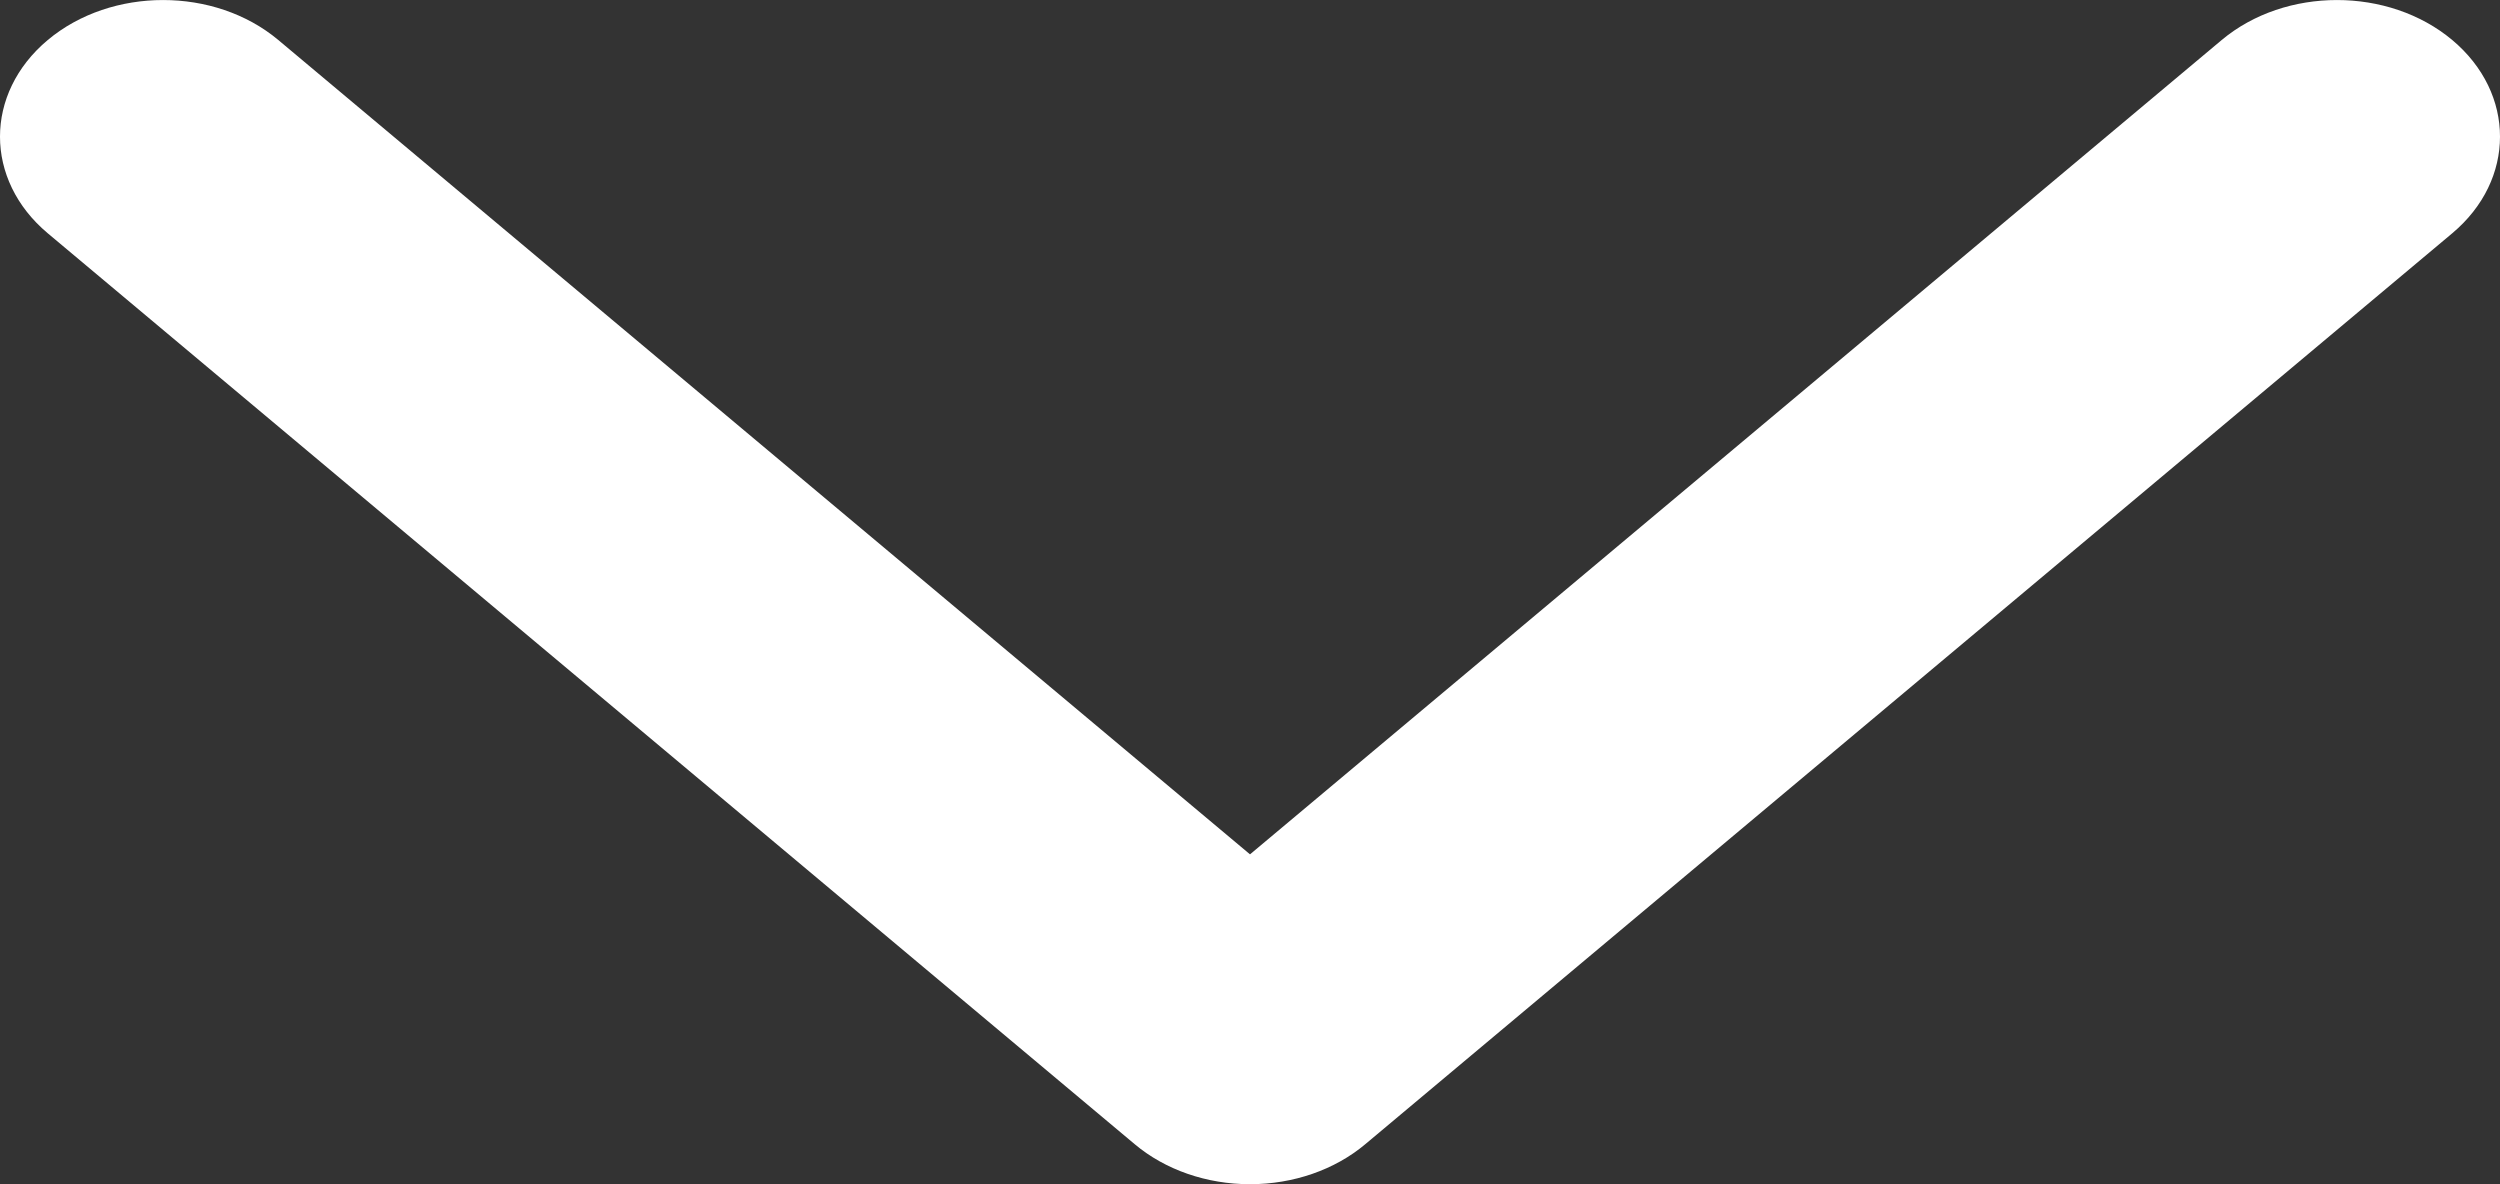 <svg width="19" height="9" viewBox="0 0 19 9" fill="none" xmlns="http://www.w3.org/2000/svg">
<rect x="0" y="0" width="19" height="9" fill="#333333" stroke="none"/>
<path fill-rule="evenodd" clip-rule="evenodd" d="M18.637 0.304C18.153 -0.101 17.369 -0.101 16.885 0.304L9.5 6.493L2.115 0.304C1.632 -0.101 0.847 -0.101 0.363 0.304C-0.121 0.71 -0.121 1.367 0.363 1.773L8.624 8.696C8.856 8.891 9.171 9 9.5 9C9.829 9 10.144 8.891 10.376 8.696L18.637 1.773C19.121 1.367 19.121 0.71 18.637 0.304Z" fill="white"/>
</svg>
